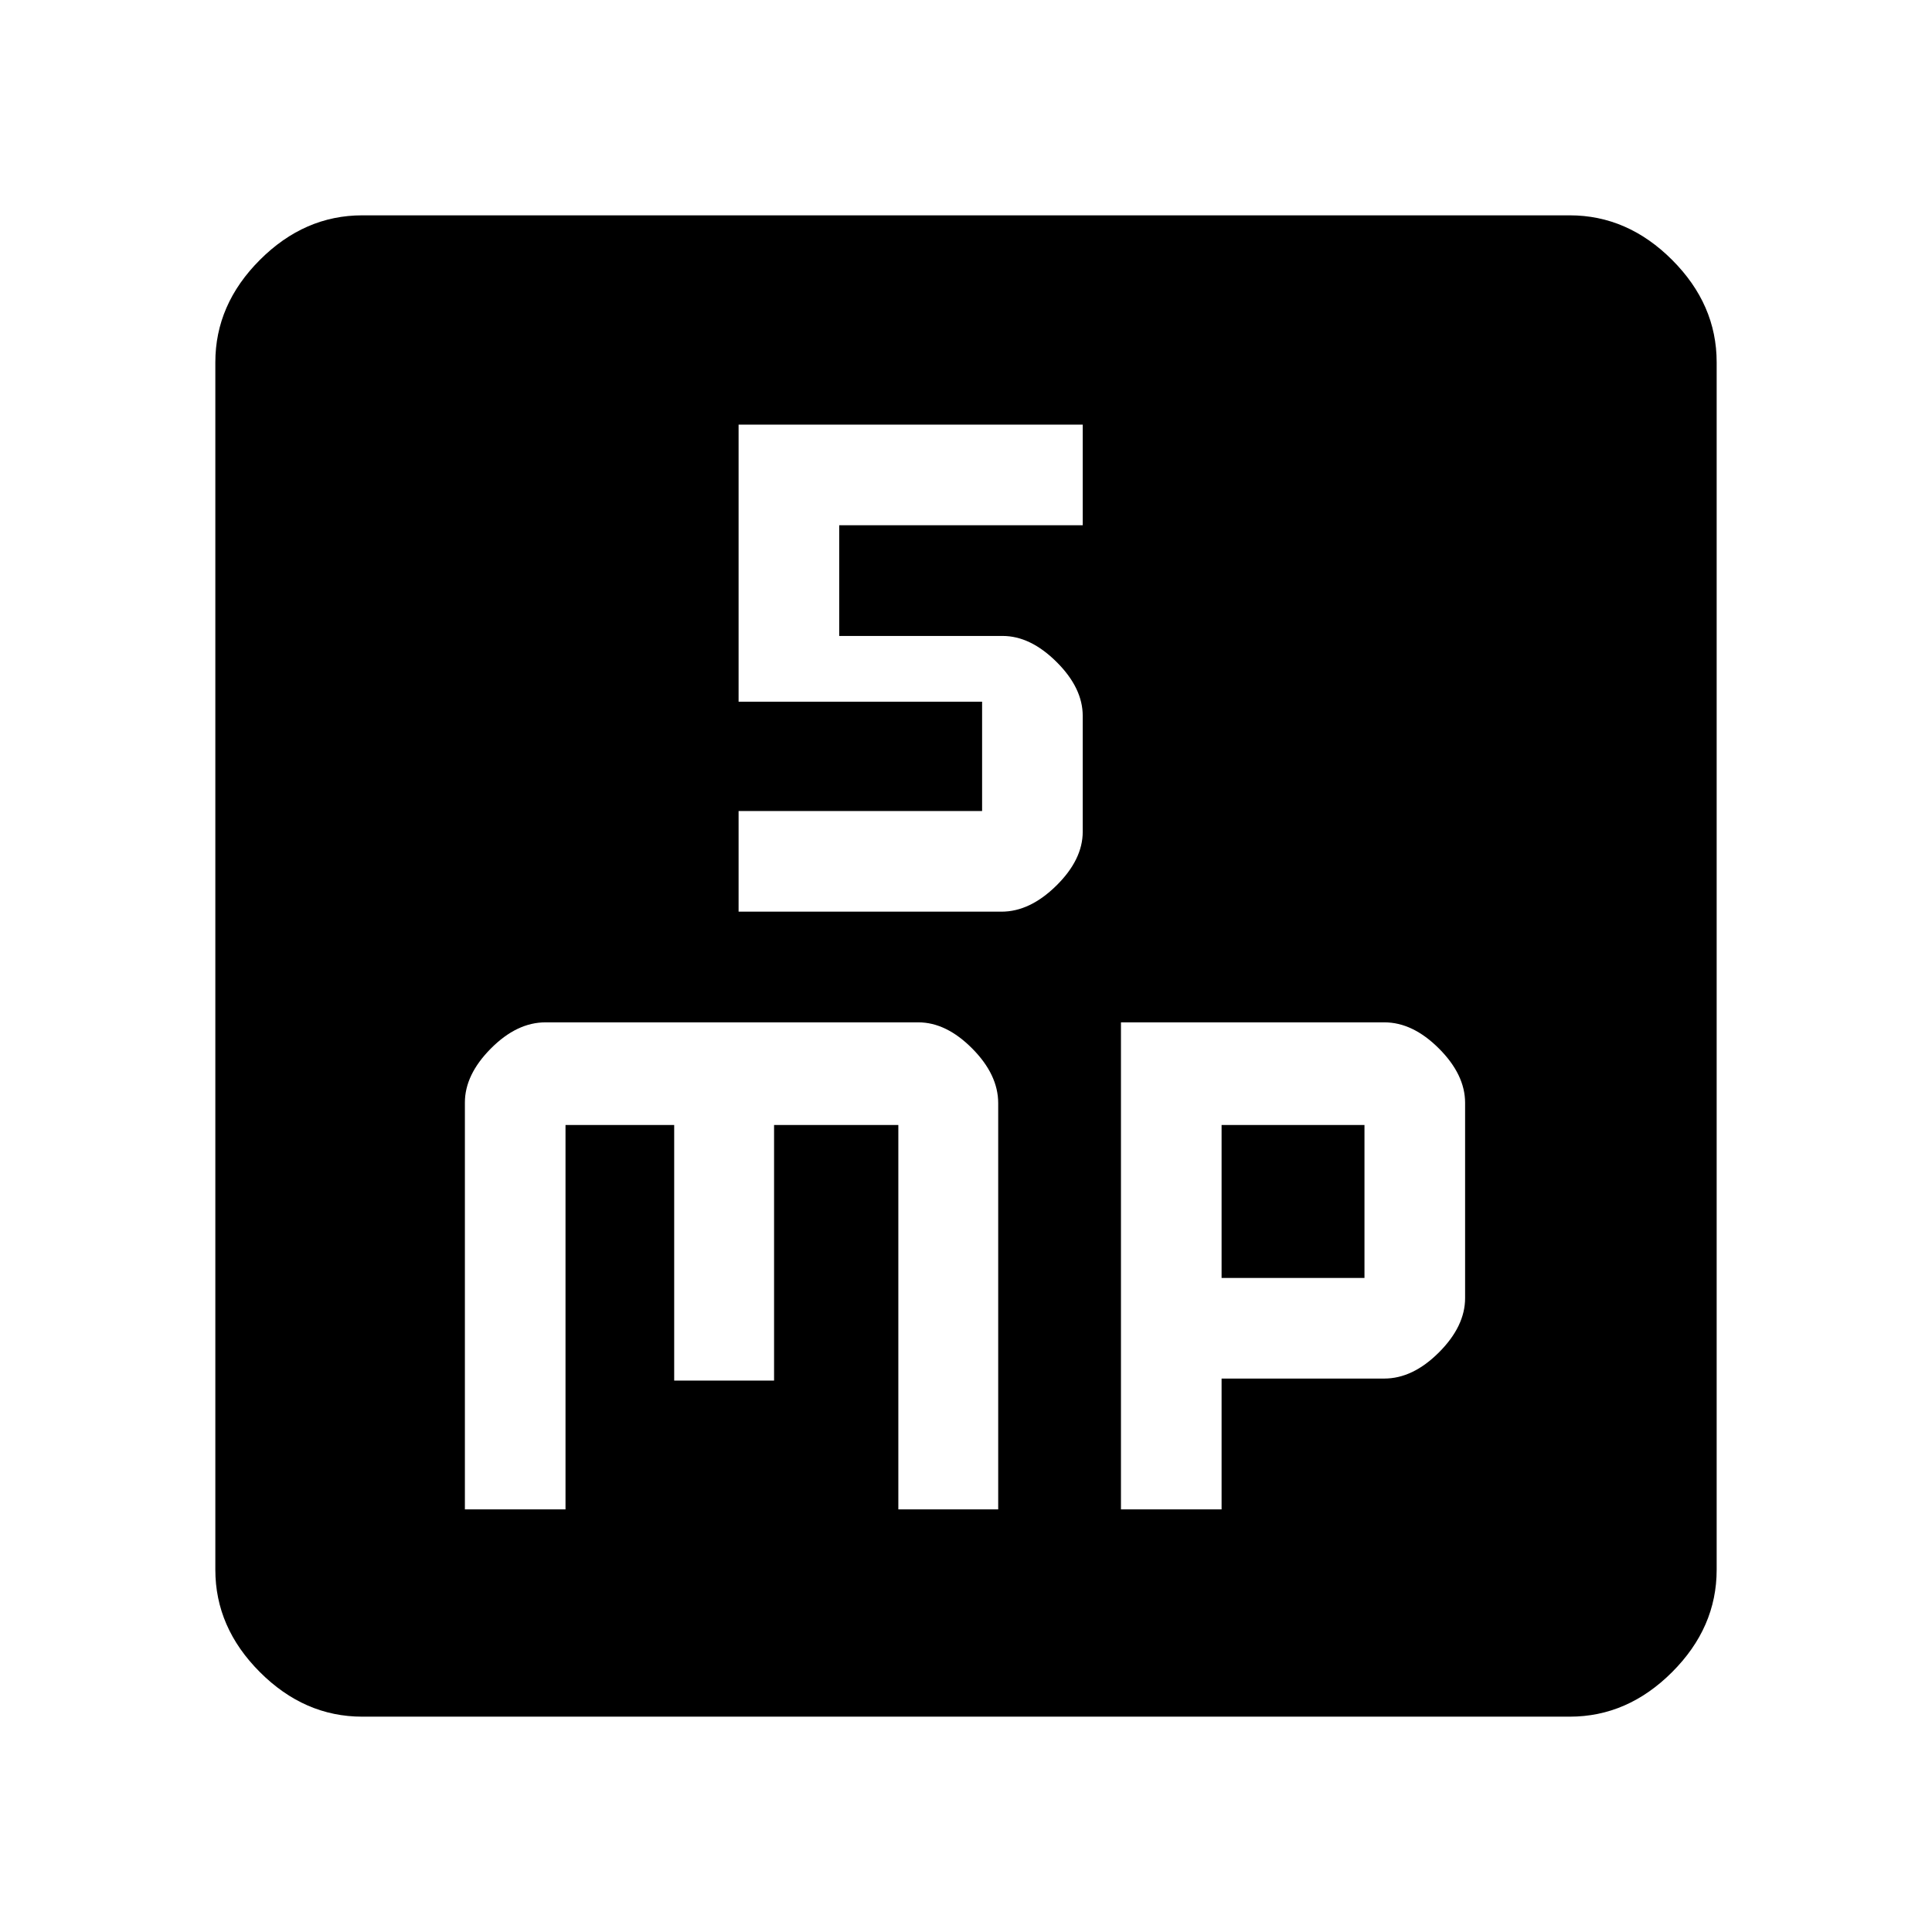 <svg xmlns="http://www.w3.org/2000/svg" height="48" viewBox="0 -960 960 960" width="48"><path d="M367-507h130.66q14.08 0 27.21-12.92T538-546.71v-57.58q0-13.87-13-26.79T498.18-644H417v-55h121v-50H367v137.67h121V-557H367v50ZM231-210h50v-191h54v127h49.63v-127h61.75v191H496v-201.84Q496-426 483.09-439t-26.78-13H271.04q-14.22 0-27.13 13Q231-426 231-412.16V-210Zm326 0h50v-65h80.82Q702-275 715-288t13-27v-97q0-14-13-27t-27.11-13H557v242Zm50-115v-76h71v76h-71ZM180-107q-28.73 0-50.86-22.14Q107-151.27 107-180v-600q0-28.72 22.14-50.86Q151.27-853 180-853h600q28.72 0 50.86 22.14T853-780v600q0 28.73-22.14 50.86Q808.72-107 780-107H180Z"/></svg>